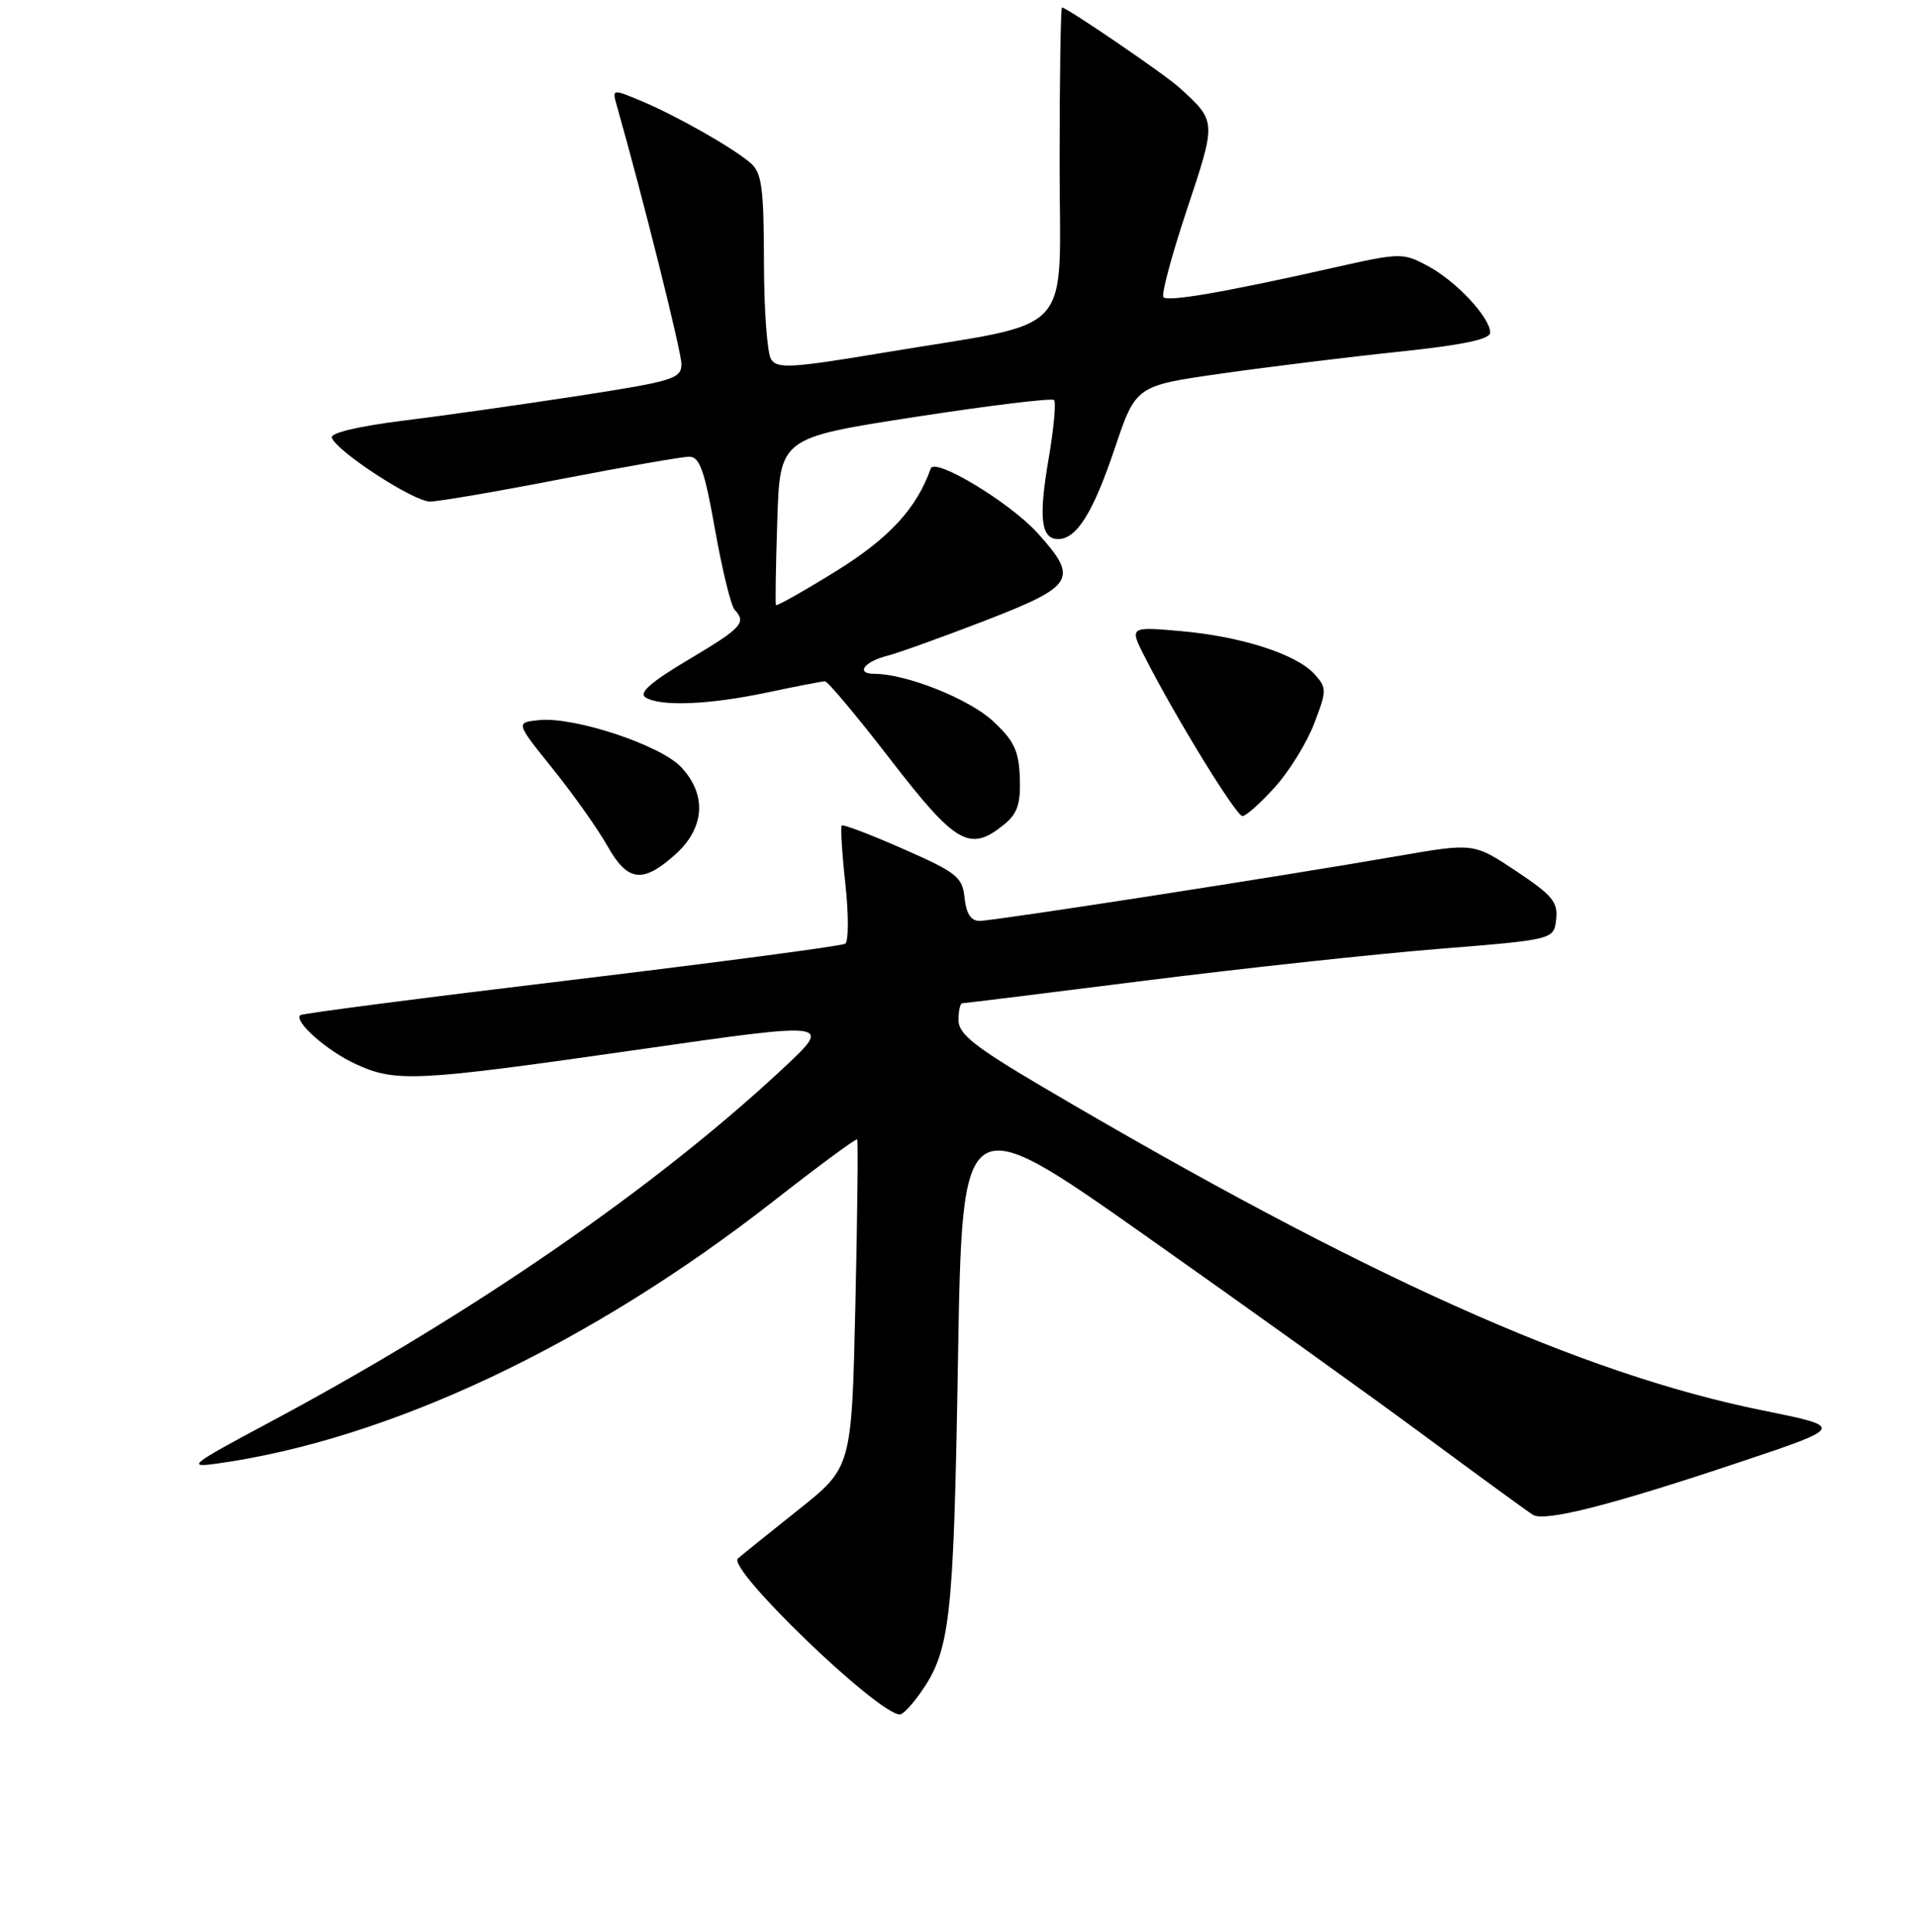 <?xml version="1.0" encoding="UTF-8" standalone="no"?>
<!DOCTYPE svg PUBLIC "-//W3C//DTD SVG 1.1//EN" "http://www.w3.org/Graphics/SVG/1.1/DTD/svg11.dtd" >
<svg xmlns="http://www.w3.org/2000/svg" xmlns:xlink="http://www.w3.org/1999/xlink" version="1.1" viewBox="0 0 256 258">
 <g >
 <path fill="currentColor"
d=" M 122.82 226.25 C 126.91 220.50 127.34 216.68 127.93 181.65 C 128.50 147.80 128.50 147.80 153.00 165.07 C 166.47 174.57 183.35 186.67 190.50 191.97 C 197.65 197.26 204.05 201.92 204.71 202.33 C 206.30 203.30 215.23 201.02 232.42 195.26 C 246.34 190.60 246.34 190.60 235.42 188.39 C 211.16 183.49 182.12 170.44 139.25 145.18 C 130.16 139.82 128.00 138.11 128.00 136.27 C 128.00 135.02 128.22 134.00 128.50 134.00 C 128.77 134.00 139.68 132.65 152.75 131.00 C 165.81 129.35 183.47 127.44 192.00 126.75 C 207.50 125.50 207.50 125.50 207.81 122.80 C 208.08 120.49 207.30 119.56 202.46 116.34 C 196.80 112.58 196.80 112.58 186.65 114.34 C 170.96 117.07 132.70 123.00 130.81 123.00 C 129.66 123.00 129.03 122.02 128.81 119.93 C 128.53 117.14 127.78 116.54 120.62 113.39 C 116.29 111.48 112.59 110.07 112.41 110.26 C 112.23 110.44 112.44 113.94 112.89 118.04 C 113.34 122.14 113.33 125.75 112.87 126.05 C 112.41 126.35 95.94 128.53 76.27 130.90 C 56.59 133.26 40.32 135.37 40.09 135.59 C 39.22 136.43 43.68 140.37 47.50 142.12 C 52.89 144.60 55.48 144.46 85.39 140.17 C 111.28 136.45 111.28 136.45 104.39 142.87 C 87.31 158.78 62.85 175.63 36.00 189.97 C 25.37 195.65 24.84 196.06 29.00 195.48 C 51.95 192.28 78.80 179.60 103.36 160.38 C 109.33 155.71 114.33 152.02 114.47 152.19 C 114.61 152.36 114.50 162.28 114.23 174.24 C 113.74 195.99 113.74 195.99 106.62 201.65 C 102.70 204.77 99.07 207.70 98.54 208.16 C 97.03 209.51 117.27 229.00 120.18 229.00 C 120.56 229.00 121.74 227.76 122.82 226.25 Z  M 90.15 114.16 C 94.13 110.60 94.43 106.16 90.96 102.46 C 88.19 99.51 76.70 95.71 72.01 96.18 C 68.84 96.50 68.84 96.50 73.83 102.70 C 76.58 106.12 79.84 110.73 81.09 112.95 C 83.81 117.78 85.80 118.04 90.15 114.16 Z  M 134.06 110.15 C 135.87 108.69 136.31 107.39 136.19 103.90 C 136.06 100.27 135.43 98.94 132.60 96.31 C 129.39 93.34 121.02 90.00 116.76 90.00 C 114.21 90.00 115.39 88.37 118.50 87.59 C 119.88 87.24 125.73 85.14 131.51 82.91 C 143.53 78.26 144.10 77.33 138.55 71.19 C 134.87 67.12 124.83 61.05 124.29 62.58 C 122.41 67.92 118.74 71.89 111.64 76.29 C 107.33 78.96 103.72 80.99 103.62 80.82 C 103.52 80.64 103.60 75.54 103.80 69.49 C 104.16 58.48 104.16 58.48 122.20 55.69 C 132.12 54.16 140.47 53.14 140.76 53.43 C 141.05 53.72 140.72 57.31 140.01 61.42 C 138.68 69.23 139.02 72.00 141.31 72.00 C 143.78 72.00 145.98 68.46 148.86 59.91 C 151.68 51.52 151.68 51.52 163.15 49.89 C 169.46 48.99 180.11 47.68 186.81 46.98 C 195.36 46.08 199.00 45.32 199.00 44.43 C 199.00 42.42 194.49 37.58 190.72 35.55 C 187.34 33.73 187.08 33.73 177.89 35.80 C 163.59 39.02 156.00 40.33 155.37 39.70 C 155.05 39.38 156.46 34.13 158.49 28.03 C 162.46 16.11 162.47 16.23 157.50 11.71 C 155.55 9.93 142.47 1.00 141.82 1.00 C 141.65 1.00 141.50 10.31 141.50 21.68 C 141.50 45.50 144.03 42.76 118.10 47.09 C 105.70 49.16 103.79 49.28 102.97 47.98 C 102.45 47.17 102.02 41.28 102.02 34.90 C 102.00 25.12 101.73 23.07 100.25 21.79 C 97.87 19.73 90.34 15.46 85.62 13.48 C 81.73 11.86 81.73 11.86 82.39 14.18 C 85.87 26.44 90.99 46.93 91.00 48.62 C 91.00 50.58 89.93 50.91 77.25 52.87 C 69.69 54.03 59.11 55.54 53.73 56.20 C 47.87 56.93 44.11 57.83 44.31 58.45 C 44.90 60.26 55.24 67.00 57.42 66.99 C 58.56 66.99 66.44 65.64 74.91 63.99 C 83.39 62.35 91.10 61.00 92.05 61.00 C 93.43 61.00 94.10 62.87 95.49 70.75 C 96.44 76.11 97.62 80.93 98.11 81.45 C 99.72 83.17 99.07 83.87 91.94 88.11 C 86.97 91.06 85.26 92.55 86.19 93.14 C 88.17 94.40 94.70 94.14 102.50 92.48 C 106.35 91.67 109.80 91.00 110.17 91.00 C 110.54 91.00 114.50 95.72 118.95 101.50 C 127.66 112.78 129.51 113.84 134.06 110.15 Z  M 170.24 105.15 C 172.15 103.04 174.52 99.21 175.50 96.64 C 177.20 92.20 177.20 91.88 175.54 90.04 C 173.12 87.37 165.76 85.00 157.65 84.29 C 150.80 83.69 150.80 83.69 152.94 87.87 C 157.03 95.89 165.08 109.00 165.92 109.00 C 166.39 109.00 168.33 107.27 170.24 105.15 Z "/>
</g>
</svg>